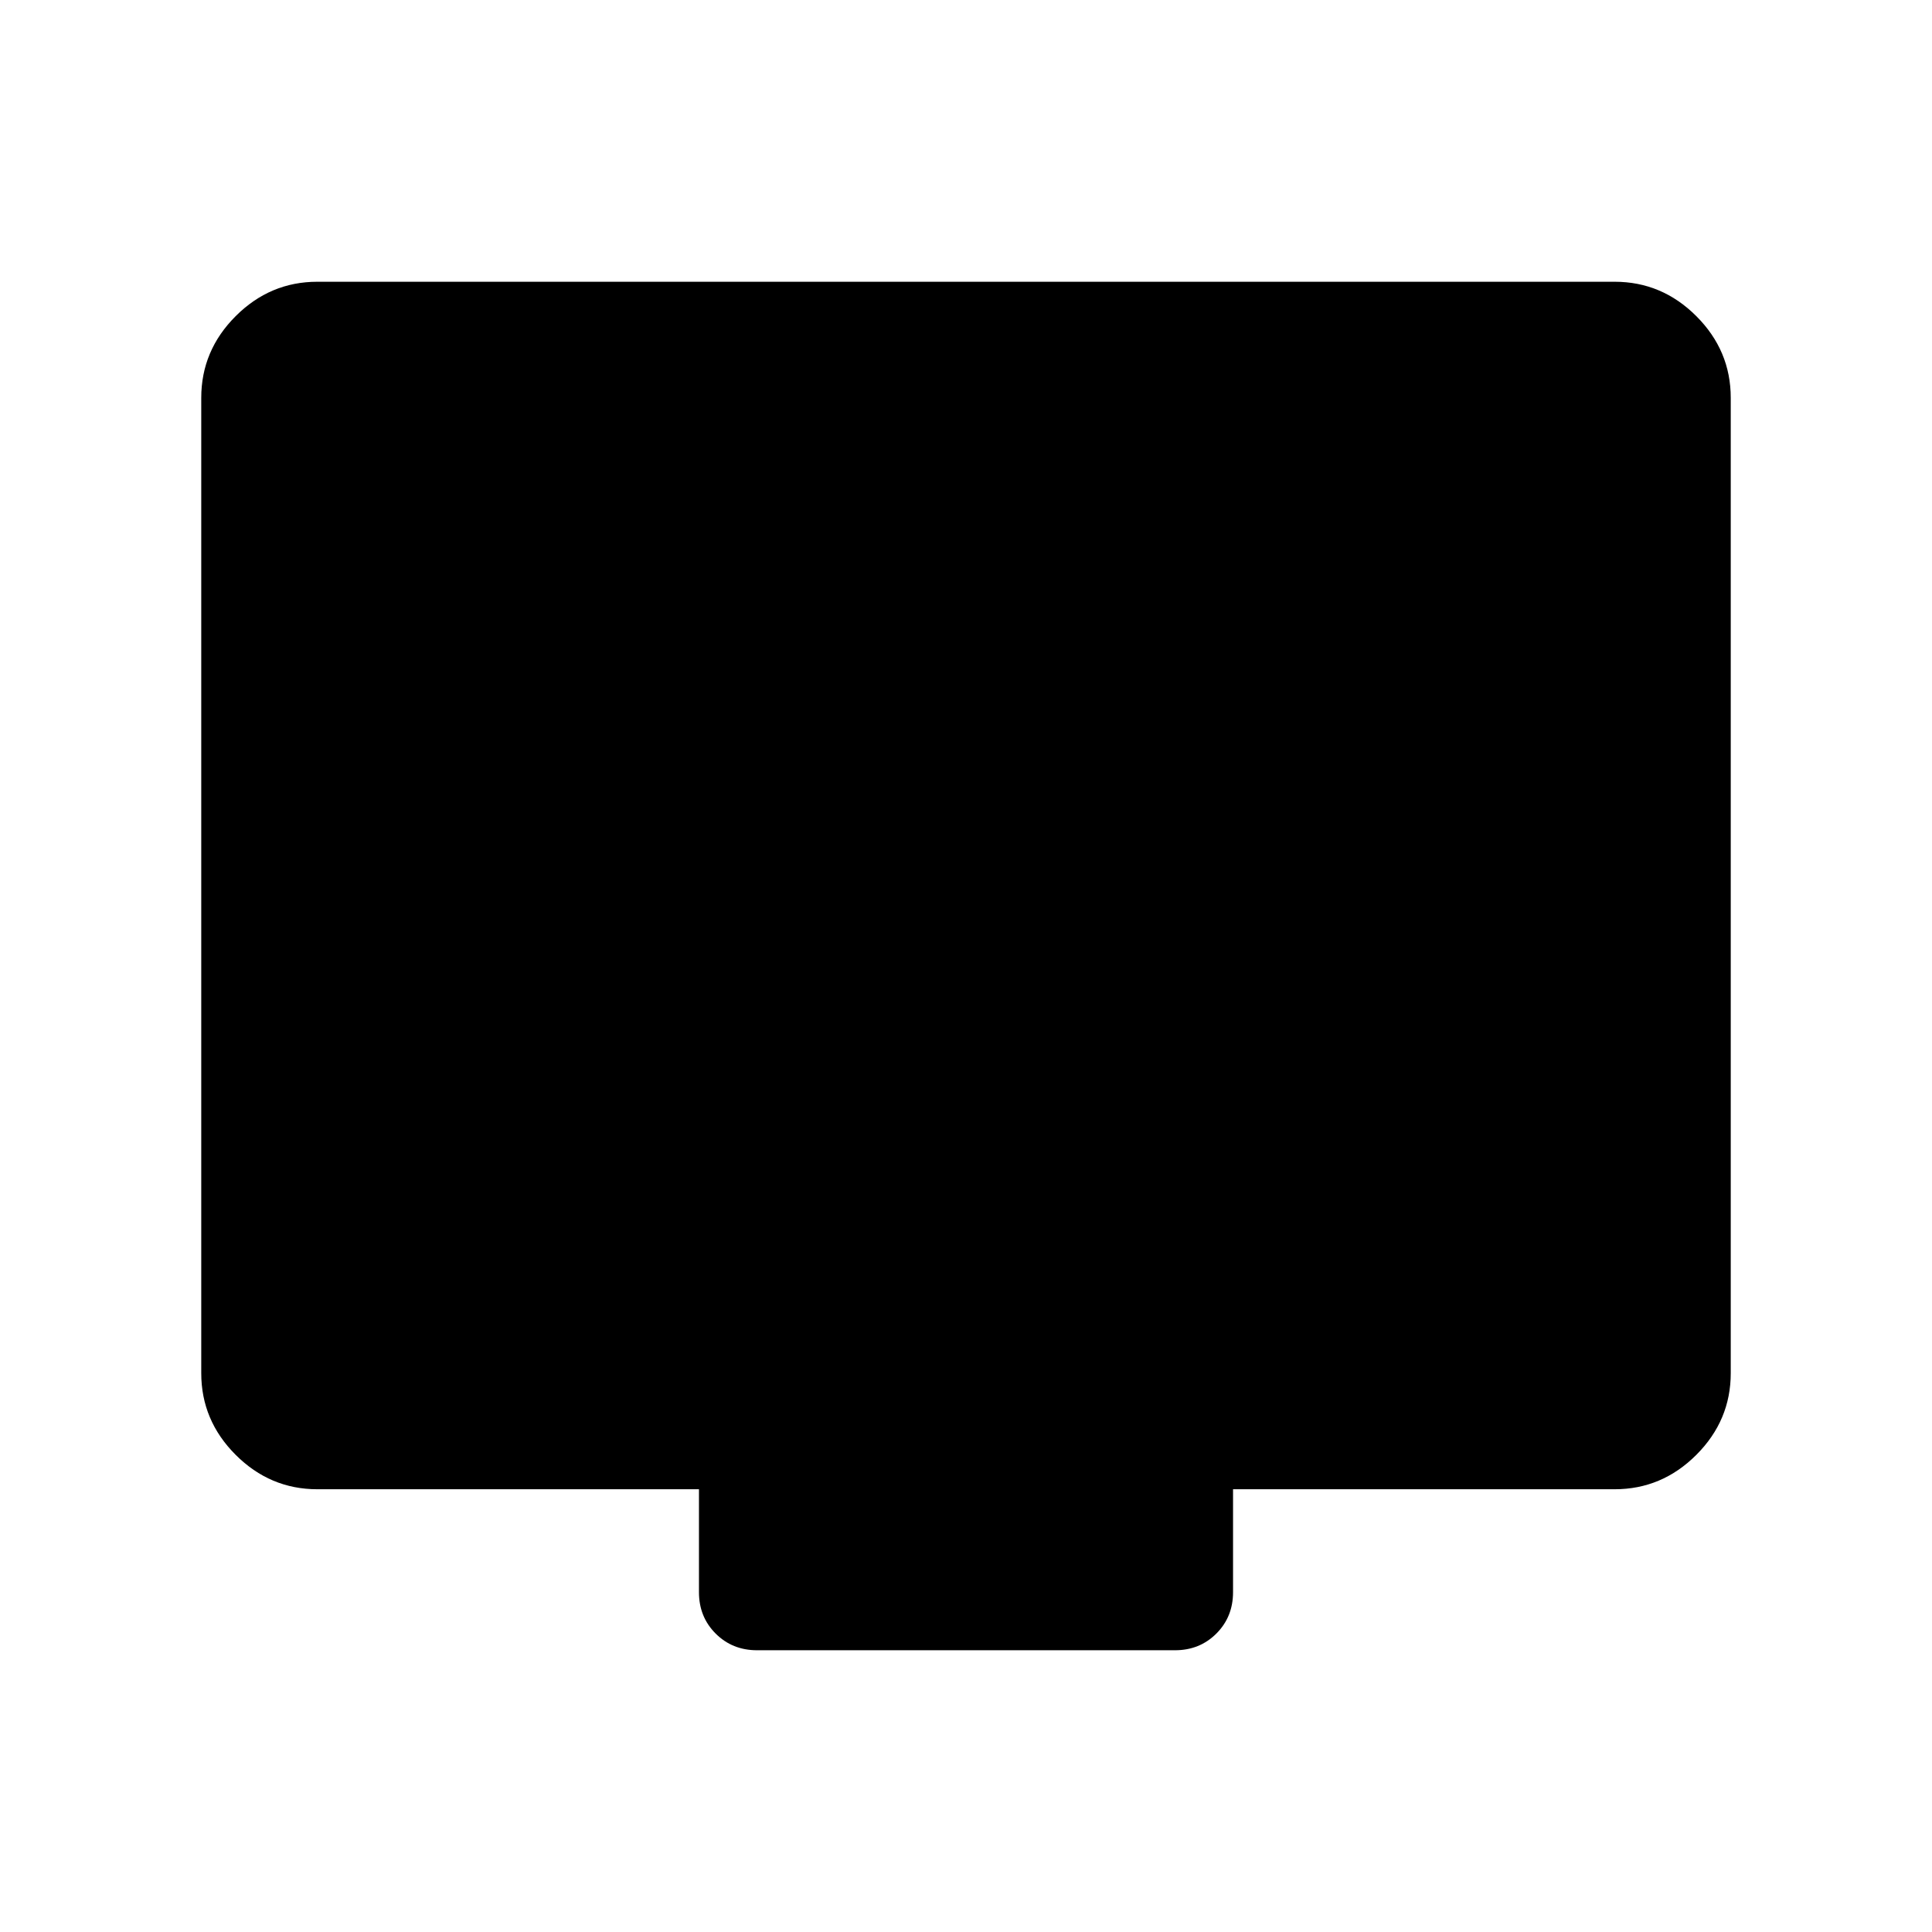 <svg xmlns="http://www.w3.org/2000/svg" width="48" height="48" viewBox="0 96 960 960"><path d="M376.155 915.999q-12.269 0-20.558-8.289-8.288-8.288-8.288-20.558v-51.153H157.694q-23.5 0-40.596-17.097-17.097-17.096-17.097-40.596V293.694q0-23.5 17.097-40.596 17.096-17.097 40.596-17.097h644.612q23.5 0 40.596 17.097 17.097 17.096 17.097 40.596v484.612q0 23.5-17.097 40.596-17.096 17.097-40.596 17.097H612.691v51.153q0 12.27-8.288 20.558-8.289 8.289-20.558 8.289h-207.69Z"/></svg>